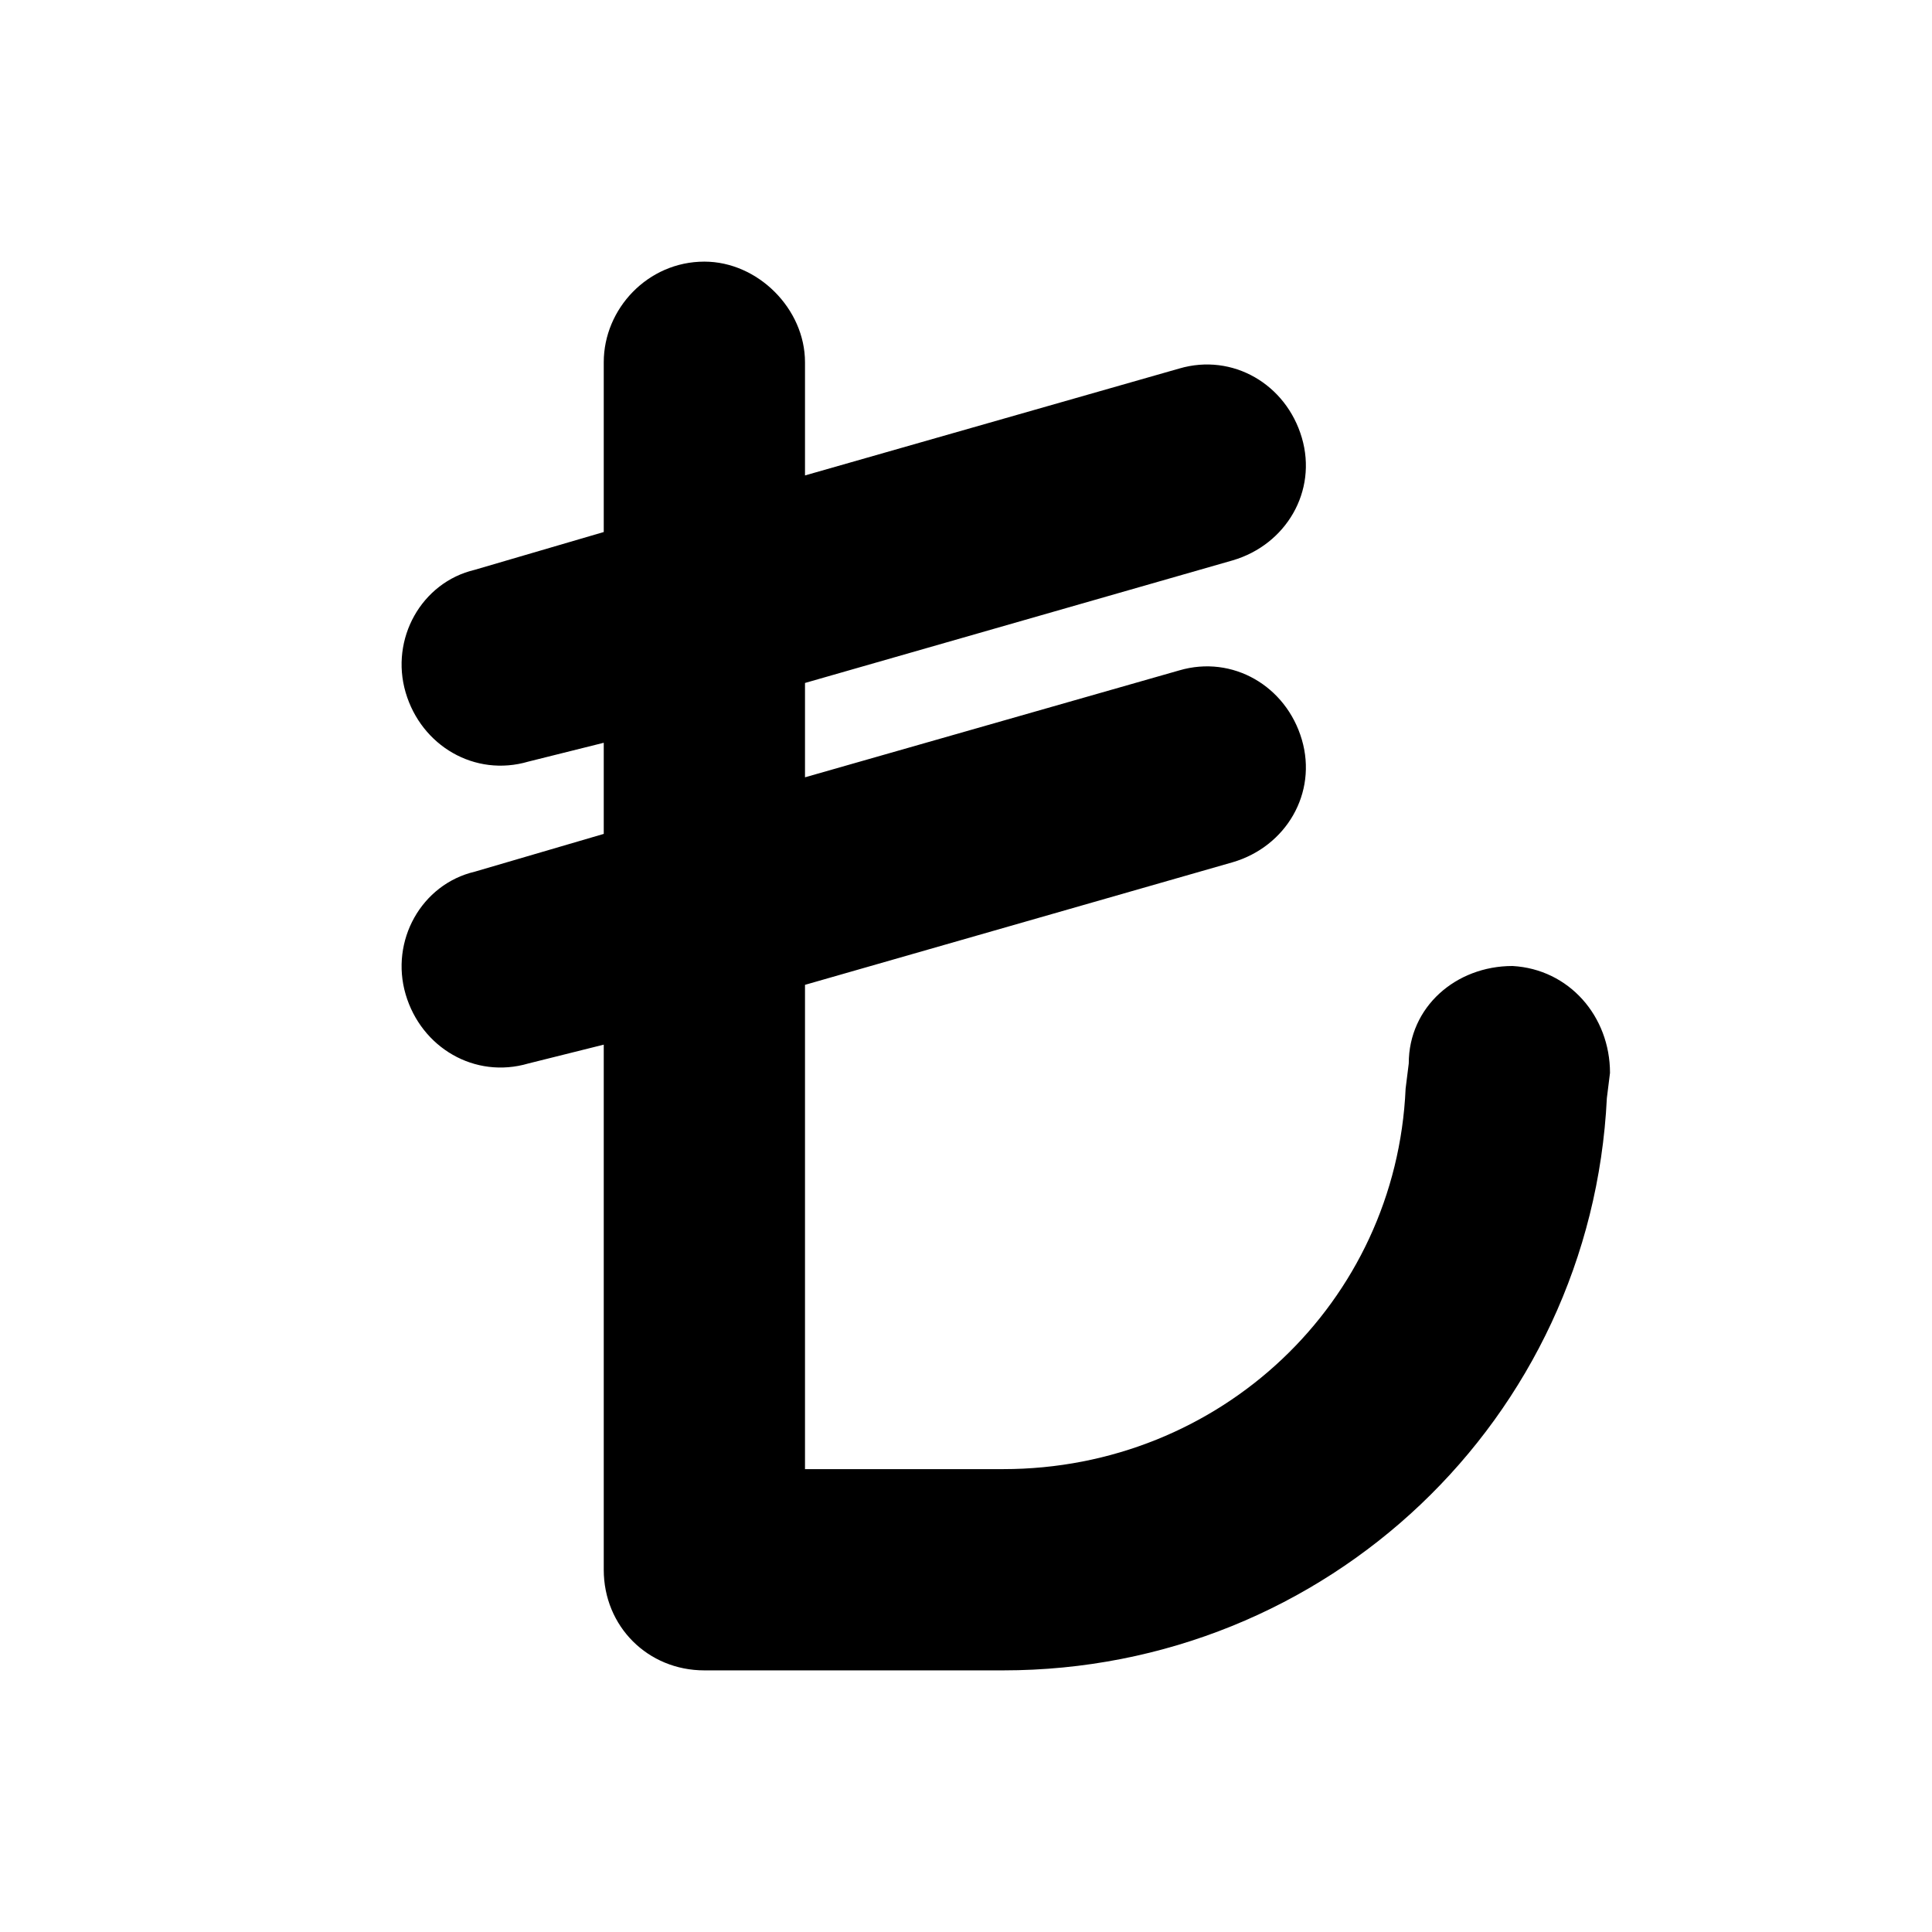 <svg width="24" height="24" viewBox="0 0 24 24" fill="none" xmlns="http://www.w3.org/2000/svg">
<path d="M8.75 3.25C9.414 3.25 10 3.836 10 4.5V5.906L14.649 4.578C15.313 4.383 15.977 4.773 16.172 5.438C16.367 6.102 15.977 6.766 15.313 6.961L10 8.484V9.656L14.649 8.328C15.313 8.133 15.977 8.523 16.172 9.188C16.367 9.852 15.977 10.516 15.313 10.711L10 12.234V18.25H12.461C15.156 18.25 17.344 16.18 17.461 13.523L17.5 13.211C17.5 12.508 18.086 12 18.789 12C19.492 12.039 20 12.625 20 13.328L19.961 13.641C19.766 17.625 16.485 20.75 12.461 20.75H8.75C8.047 20.75 7.5 20.203 7.5 19.5V12.977L6.563 13.211C5.899 13.406 5.234 13.016 5.039 12.352C4.844 11.688 5.234 10.984 5.899 10.828L7.5 10.359V9.227L6.563 9.461C5.899 9.656 5.234 9.266 5.039 8.602C4.844 7.938 5.234 7.234 5.899 7.078L7.5 6.609V4.5C7.5 3.836 8.047 3.25 8.75 3.25Z" fill="black"/>
</svg>
